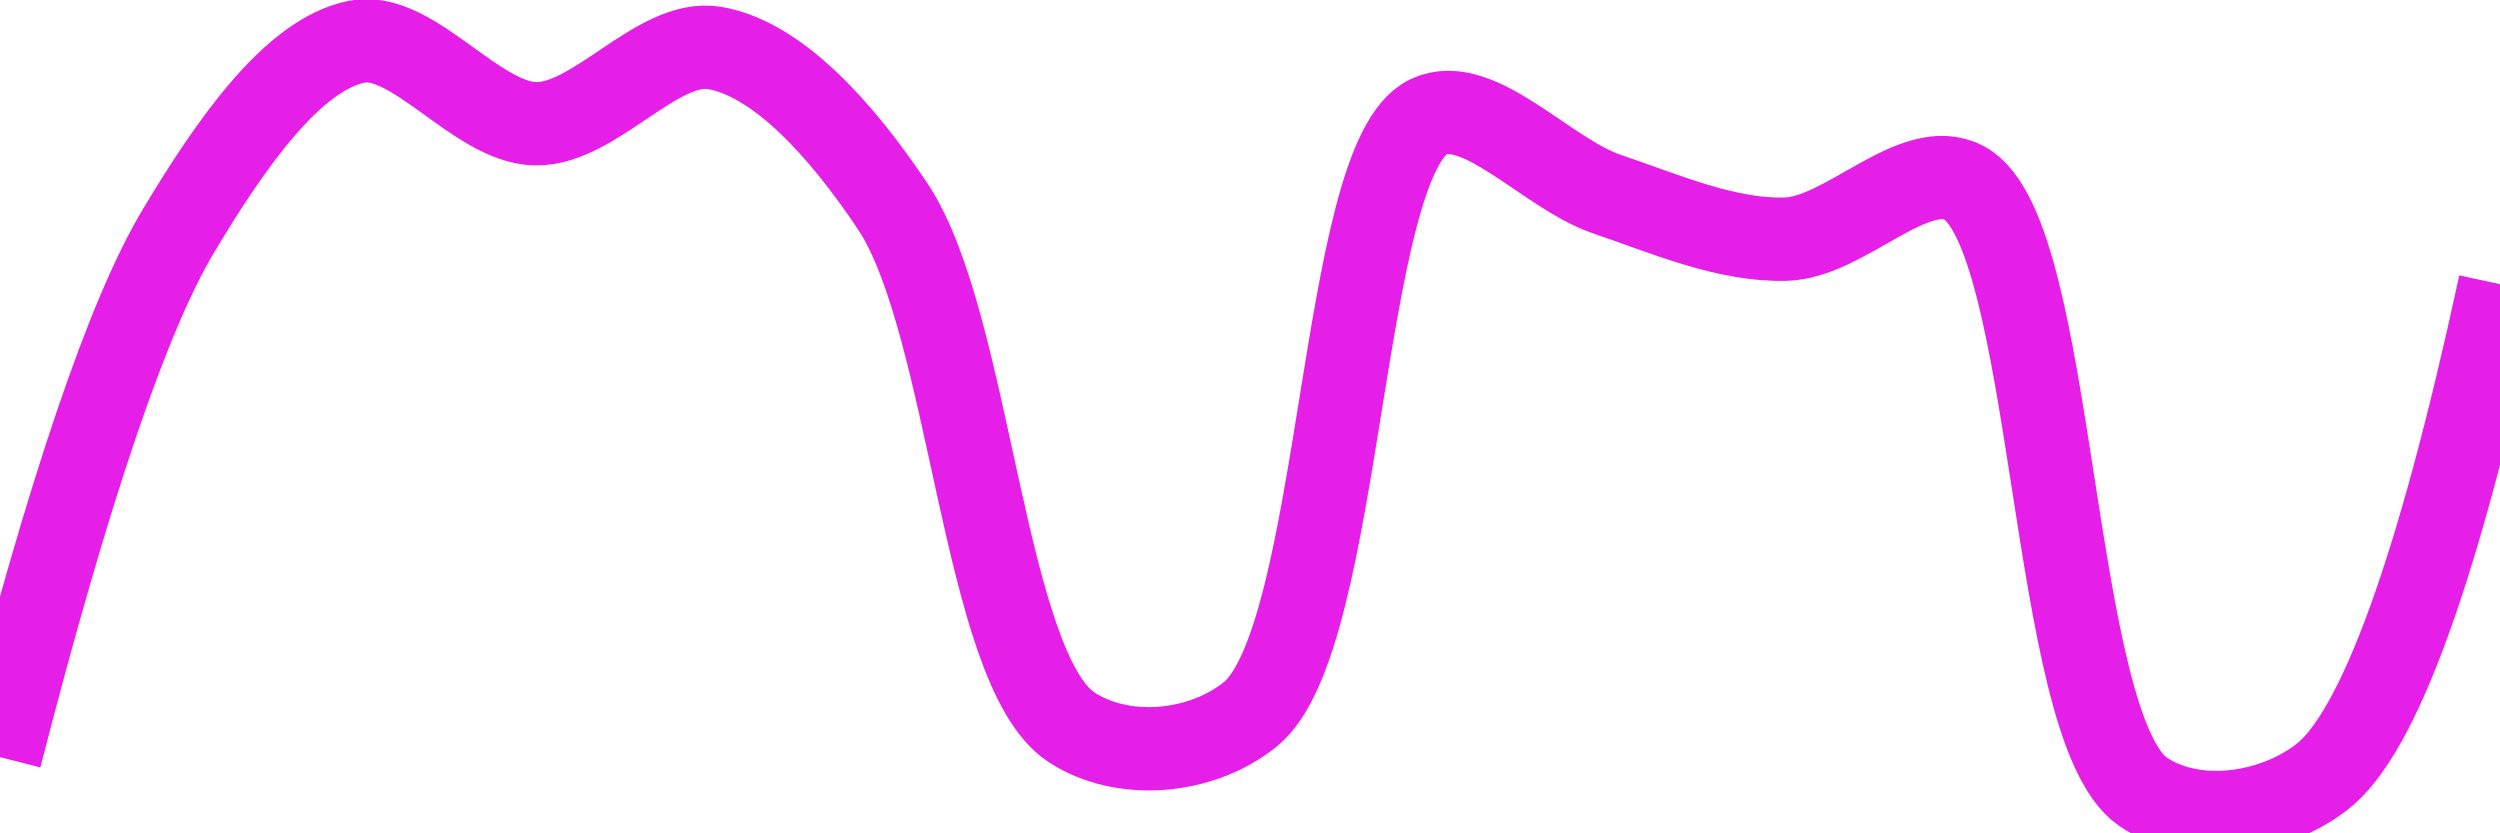 <svg class="main-svg" xmlns="http://www.w3.org/2000/svg" xmlns:xlink="http://www.w3.org/1999/xlink" width="60" height="20" style="" viewBox="0 0 60 20"><rect x="0" y="0" width="60" height="20" style="fill: rgb(0, 0, 0); fill-opacity: 0;"/><defs id="defs-7cdde7"><g class="clips"><clipPath id="clip7cdde7xyplot" class="plotclip"><rect width="60" height="20"/></clipPath><clipPath class="axesclip" id="clip7cdde7x"><rect x="0" y="0" width="60" height="20"/></clipPath><clipPath class="axesclip" id="clip7cdde7y"><rect x="0" y="0" width="60" height="20"/></clipPath><clipPath class="axesclip" id="clip7cdde7xy"><rect x="0" y="0" width="60" height="20"/></clipPath></g><g class="gradients"/><g class="patterns"/></defs><g class="bglayer"><rect class="bg" x="0" y="0" width="60" height="20" style="fill: rgb(0, 0, 0); fill-opacity: 0; stroke-width: 0;"/></g><g class="layer-below"><g class="imagelayer"/><g class="shapelayer"/></g><g class="cartesianlayer"><g class="subplot xy"><g class="layer-subplot"><g class="shapelayer"/><g class="imagelayer"/></g><g class="minor-gridlayer"><g class="x"/><g class="y"/></g><g class="gridlayer"><g class="x"/><g class="y"/></g><g class="zerolinelayer"/><g class="layer-between"><g class="shapelayer"/><g class="imagelayer"/></g><path class="xlines-below"/><path class="ylines-below"/><g class="overlines-below"/><g class="xaxislayer-below"/><g class="yaxislayer-below"/><g class="overaxes-below"/><g class="overplot"><g class="xy" transform="" clip-path="url(#clip7cdde7xyplot)"><g class="scatterlayer mlayer"><g class="trace scatter trace4b809f" style="stroke-miterlimit: 2; opacity: 1;"><g class="fills"/><g class="errorbars"/><g class="lines"><path class="js-line" d="M0,18.17Q2.47,8.55 4.29,5.53C5.53,3.46 7.03,1.3 8.57,1C9.91,0.74 11.43,2.95 12.86,2.97C14.28,2.99 15.78,0.93 17.14,1.15C18.65,1.4 20.19,3.1 21.43,4.96C23.3,7.78 23.6,16.05 25.71,17.45C26.92,18.25 28.8,18.11 30,17.15C32.24,15.36 32.14,3.8 34.29,2.8C35.49,2.24 37.12,4.17 38.57,4.66C39.98,5.14 41.44,5.78 42.86,5.74C44.29,5.7 45.94,3.75 47.14,4.39C49.35,5.57 49.18,17.45 51.43,19C52.63,19.82 54.5,19.58 55.71,18.66Q57.78,17.08 60,6.82" style="vector-effect: none; fill: none; stroke: rgb(229, 30, 232); stroke-opacity: 1; stroke-width: 2px; opacity: 1;"/></g><g class="points"/><g class="text"/></g></g></g></g><path class="xlines-above crisp" d="M0,0" style="fill: none;"/><path class="ylines-above crisp" d="M0,0" style="fill: none;"/><g class="overlines-above"/><g class="xaxislayer-above"/><g class="yaxislayer-above"/><g class="overaxes-above"/></g></g><g class="polarlayer"/><g class="smithlayer"/><g class="ternarylayer"/><g class="geolayer"/><g class="funnelarealayer"/><g class="pielayer"/><g class="iciclelayer"/><g class="treemaplayer"/><g class="sunburstlayer"/><g class="glimages"/><defs id="topdefs-7cdde7"><g class="clips"/></defs><g class="layer-above"><g class="imagelayer"/><g class="shapelayer"/></g><g class="infolayer"><g class="g-gtitle"/></g></svg>